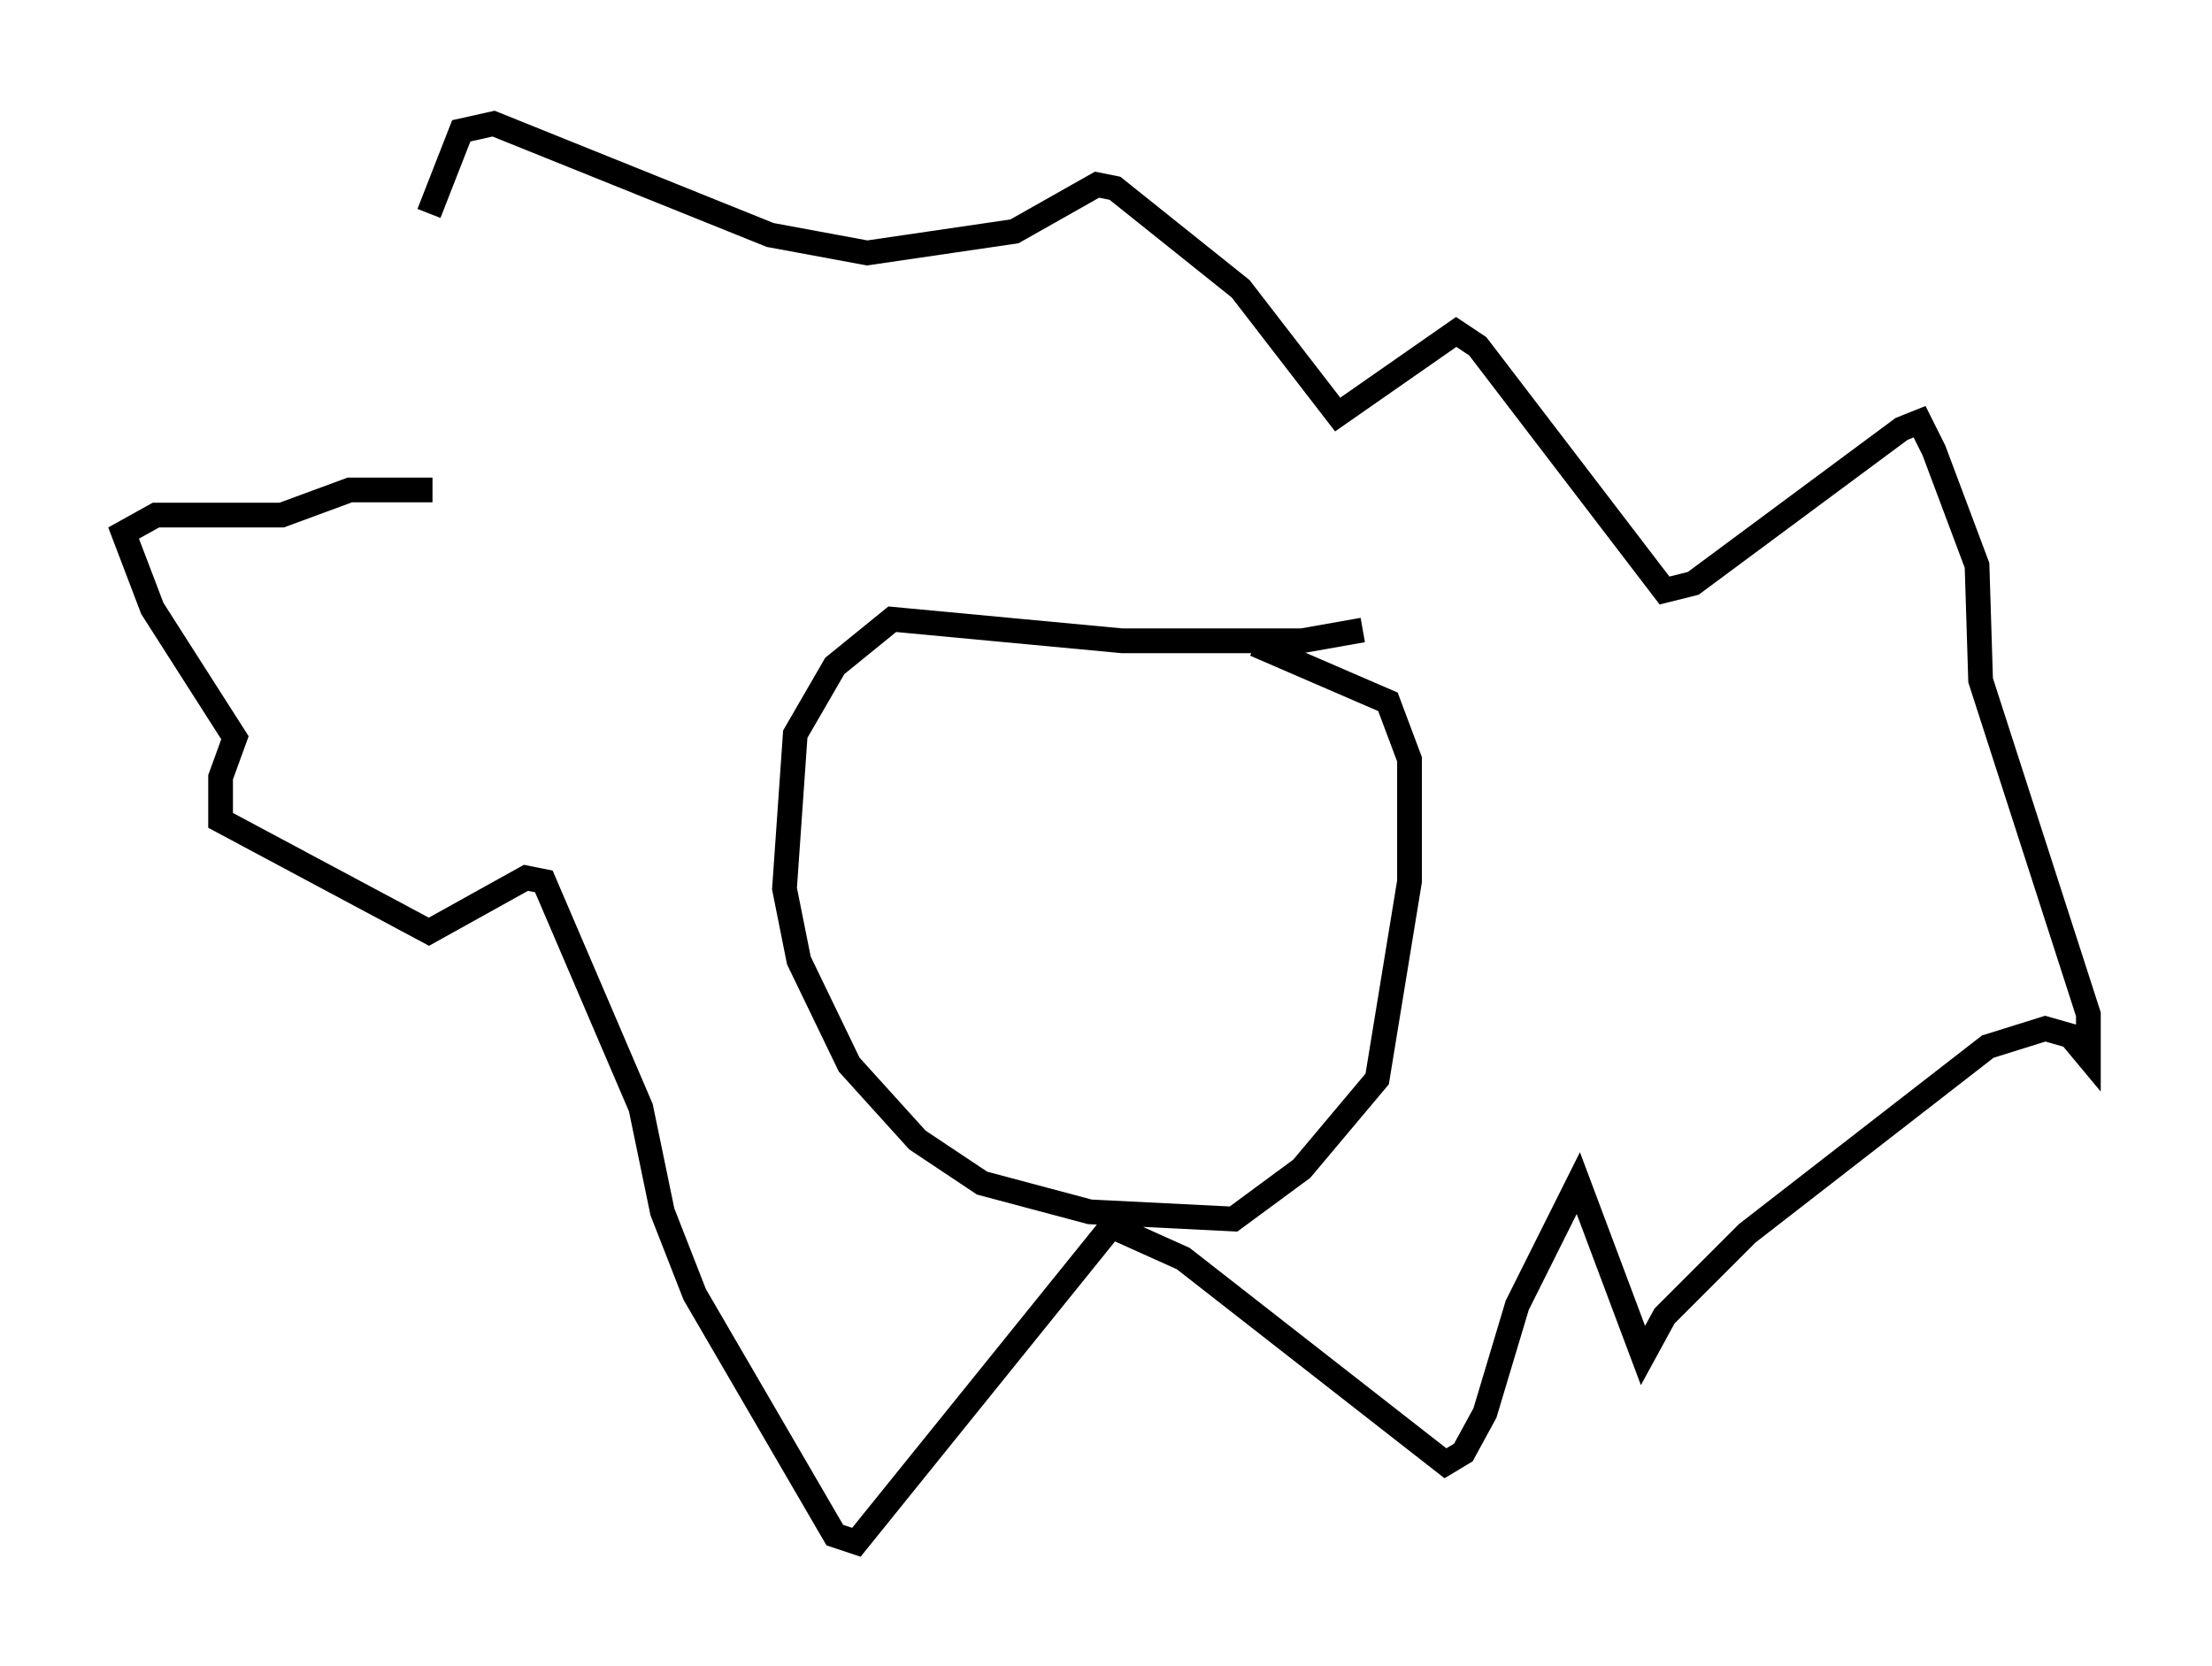 <?xml version="1.0" encoding="utf-8" ?>
<svg baseProfile="full" height="67.374" version="1.1" width="89.452" xmlns="http://www.w3.org/2000/svg" xmlns:ev="http://www.w3.org/2001/xml-events" xmlns:xlink="http://www.w3.org/1999/xlink"><defs /><rect fill="white" height="67.374" width="89.452" x="0" y="0" /><path d="M15.894, 19.816 m1.453, -11.184 l1.307, -3.341 1.307, -0.291 l11.184, 4.503 3.922, 0.726 l5.955, -0.872 3.341, -1.888 l0.726, 0.145 5.084, 4.067 l3.922, 5.084 4.793, -3.341 l0.872, 0.581 7.553, 9.877 l1.162, -0.291 8.425, -6.246 l0.726, -0.291 0.581, 1.162 l1.743, 4.648 0.145, 4.648 l4.358, 13.508 0.0, 1.743 l-0.726, -0.872 -1.017, -0.291 l-2.324, 0.726 -9.732, 7.553 l-3.341, 3.341 -0.872, 1.598 l-2.615, -6.972 -2.469, 4.939 l-1.307, 4.358 -0.872, 1.598 l-0.726, 0.436 -10.603, -8.279 l-2.905, -1.307 -10.313, 12.782 l-0.872, -0.291 -5.665, -9.732 l-1.307, -3.341 -0.872, -4.212 l-3.922, -9.151 -0.726, -0.145 l-3.922, 2.179 -8.425, -4.503 l0.0, -1.743 0.581, -1.598 l-3.341, -5.229 -1.162, -3.05 l1.307, -0.726 5.084, 0.0 l2.76, -1.017 3.341, 0.0 m37.62, 5.665 l-2.469, 0.436 -7.263, 0.0 l-9.296, -0.872 -2.324, 1.888 l-1.598, 2.76 -0.436, 6.246 l0.581, 2.905 2.034, 4.212 l2.76, 3.05 2.615, 1.743 l4.358, 1.162 5.81, 0.291 l2.76, -2.034 3.05, -3.631 l1.307, -7.989 0.0, -4.939 l-0.872, -2.324 -5.374, -2.324 " fill="none" stroke="black" stroke-width="1" /></svg>